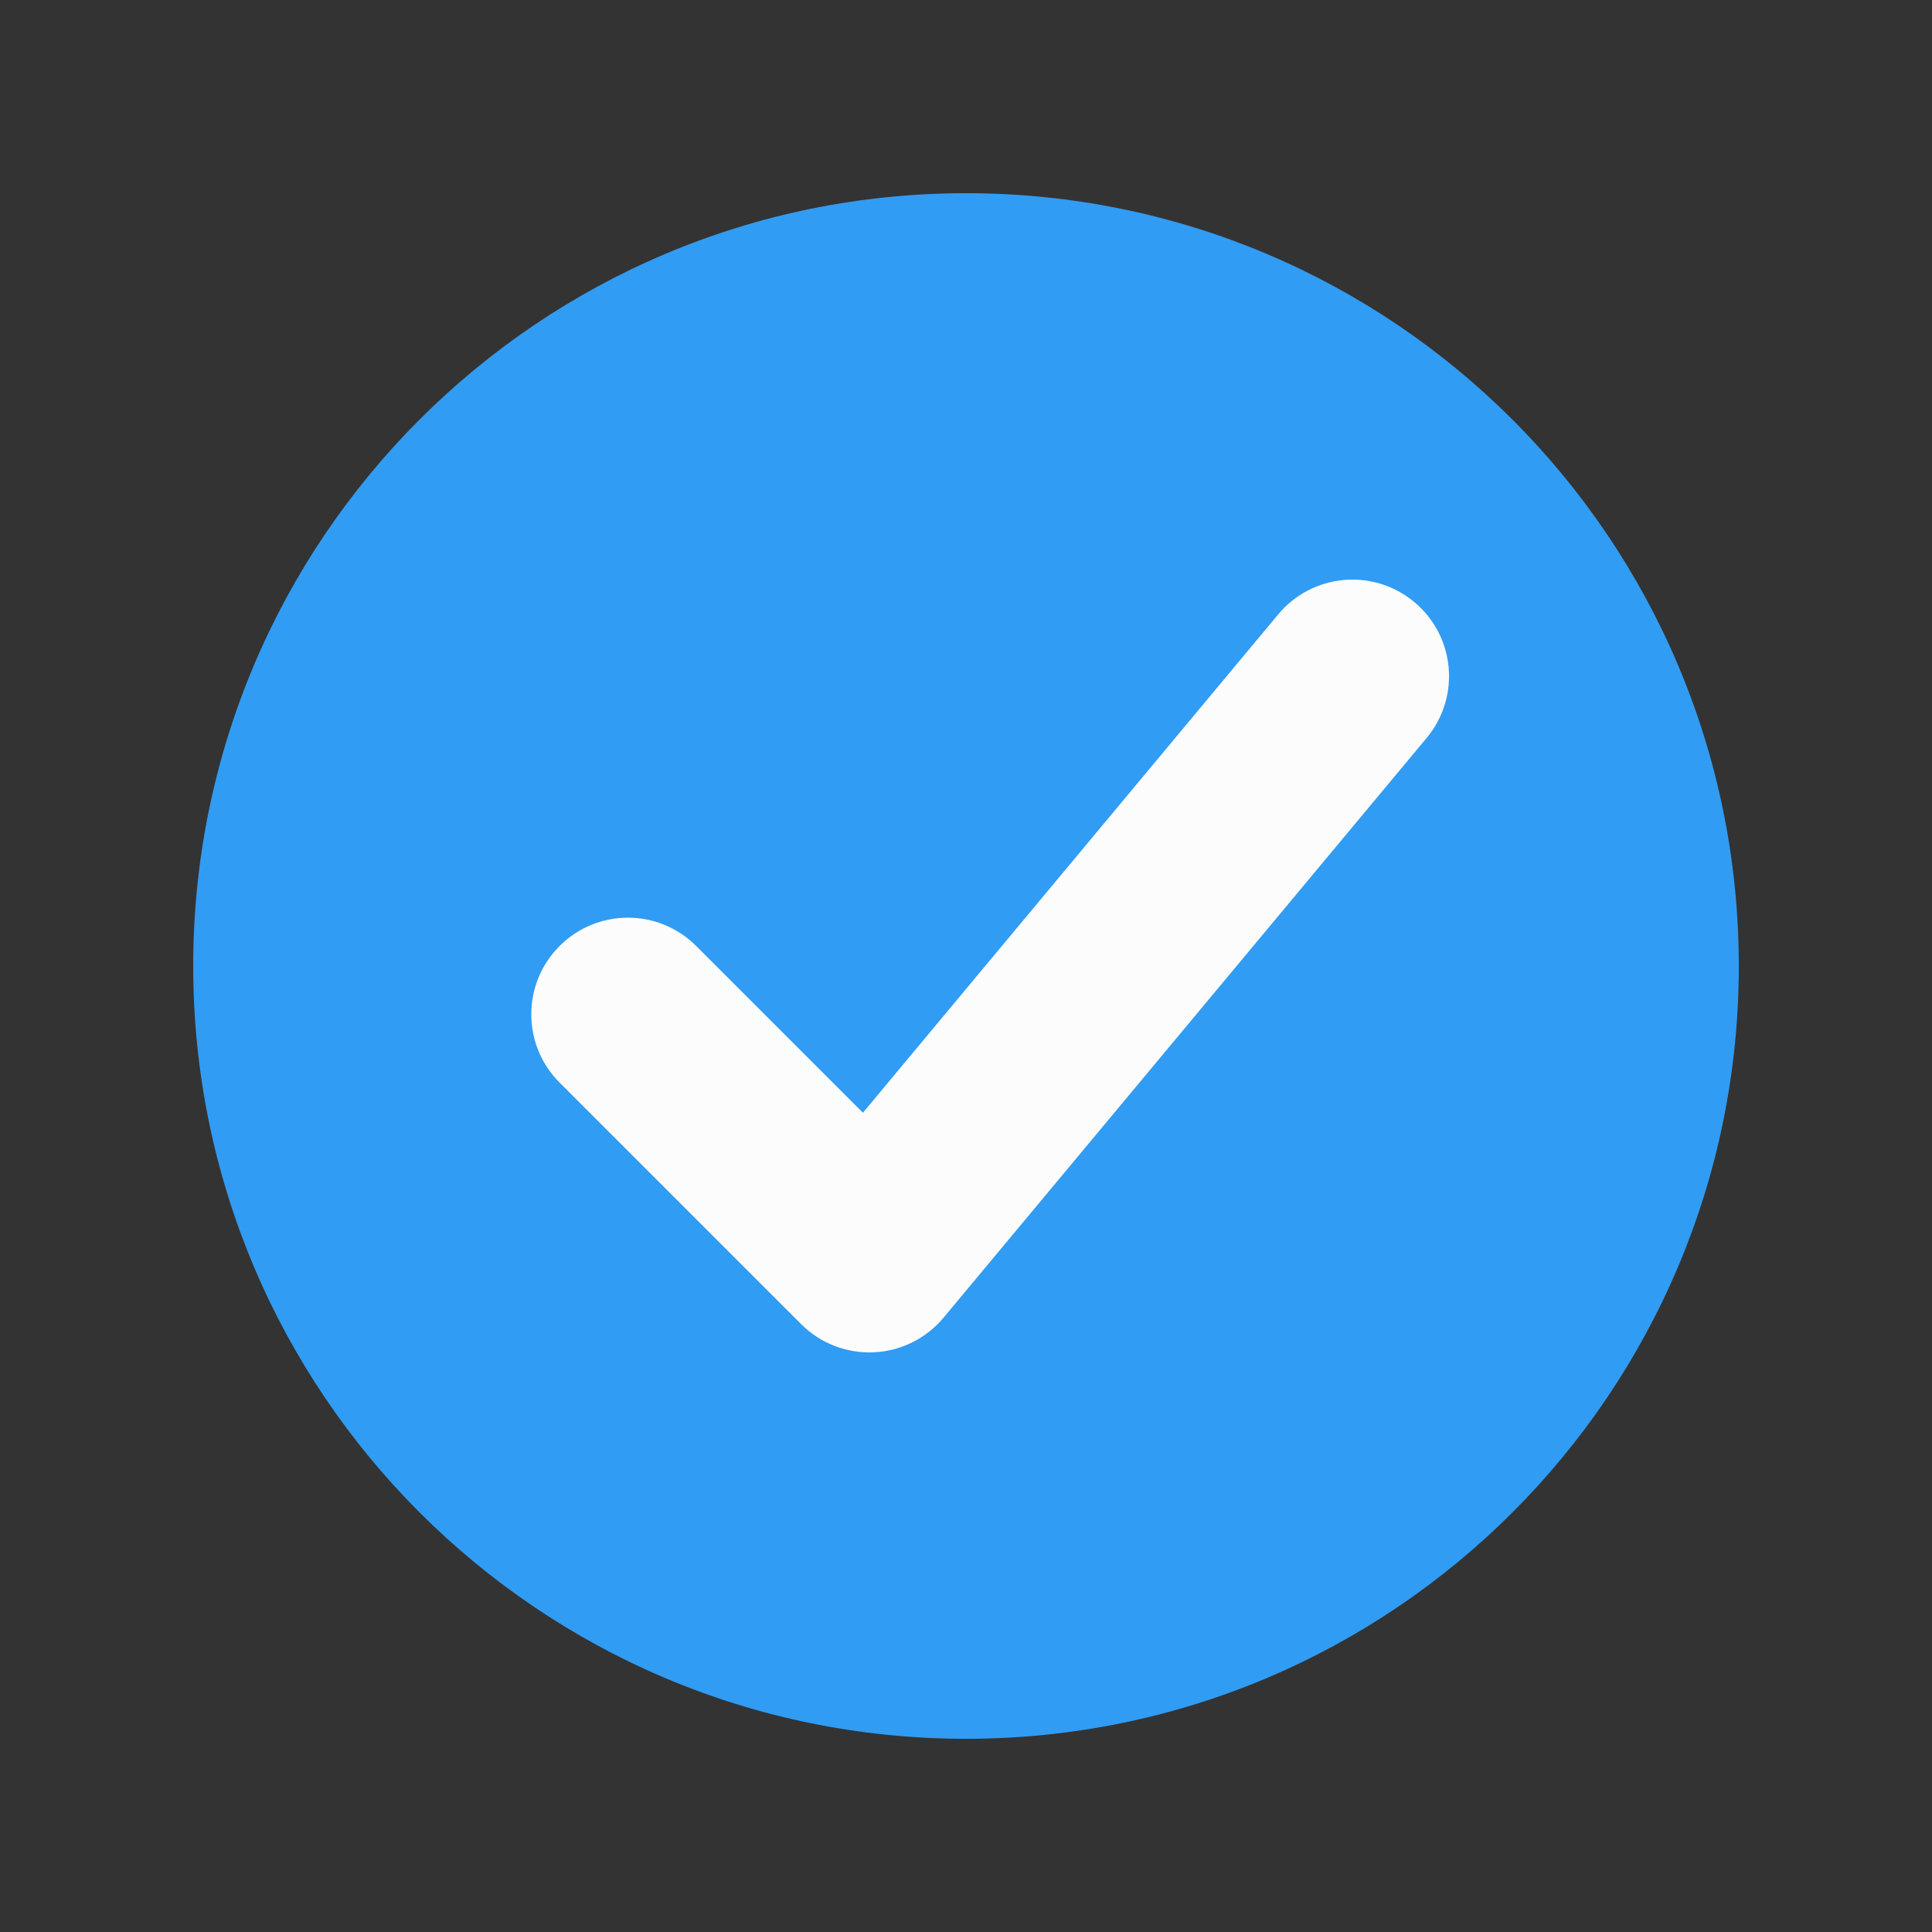 <svg width="20" height="20" viewBox="0 0 20 20" fill="none" xmlns="http://www.w3.org/2000/svg">
    <rect x="0" y="0" width="20" height="20" fill="#333333" stroke="none"/>
    <path fill-rule="evenodd" clip-rule="evenodd" d="M10 2C5.582 2 2 5.582 2 10C2 14.418 5.582 18 10 18C14.418 18 18 14.418 18 10C18 5.582 14.418 2 10 2Z" fill="#319CF3"/>
    <path fill-rule="evenodd" clip-rule="evenodd" d="M14.64 6.232C15.065 6.585 15.122 7.216 14.768 7.64L9.768 13.64C9.588 13.856 9.326 13.986 9.045 13.999C8.765 14.012 8.492 13.906 8.293 13.707L5.793 11.207C5.402 10.817 5.402 10.183 5.793 9.793C6.183 9.402 6.817 9.402 7.207 9.793L8.933 11.519L13.232 6.36C13.585 5.936 14.216 5.878 14.64 6.232Z" fill="#FCFCFD"/>
</svg>
